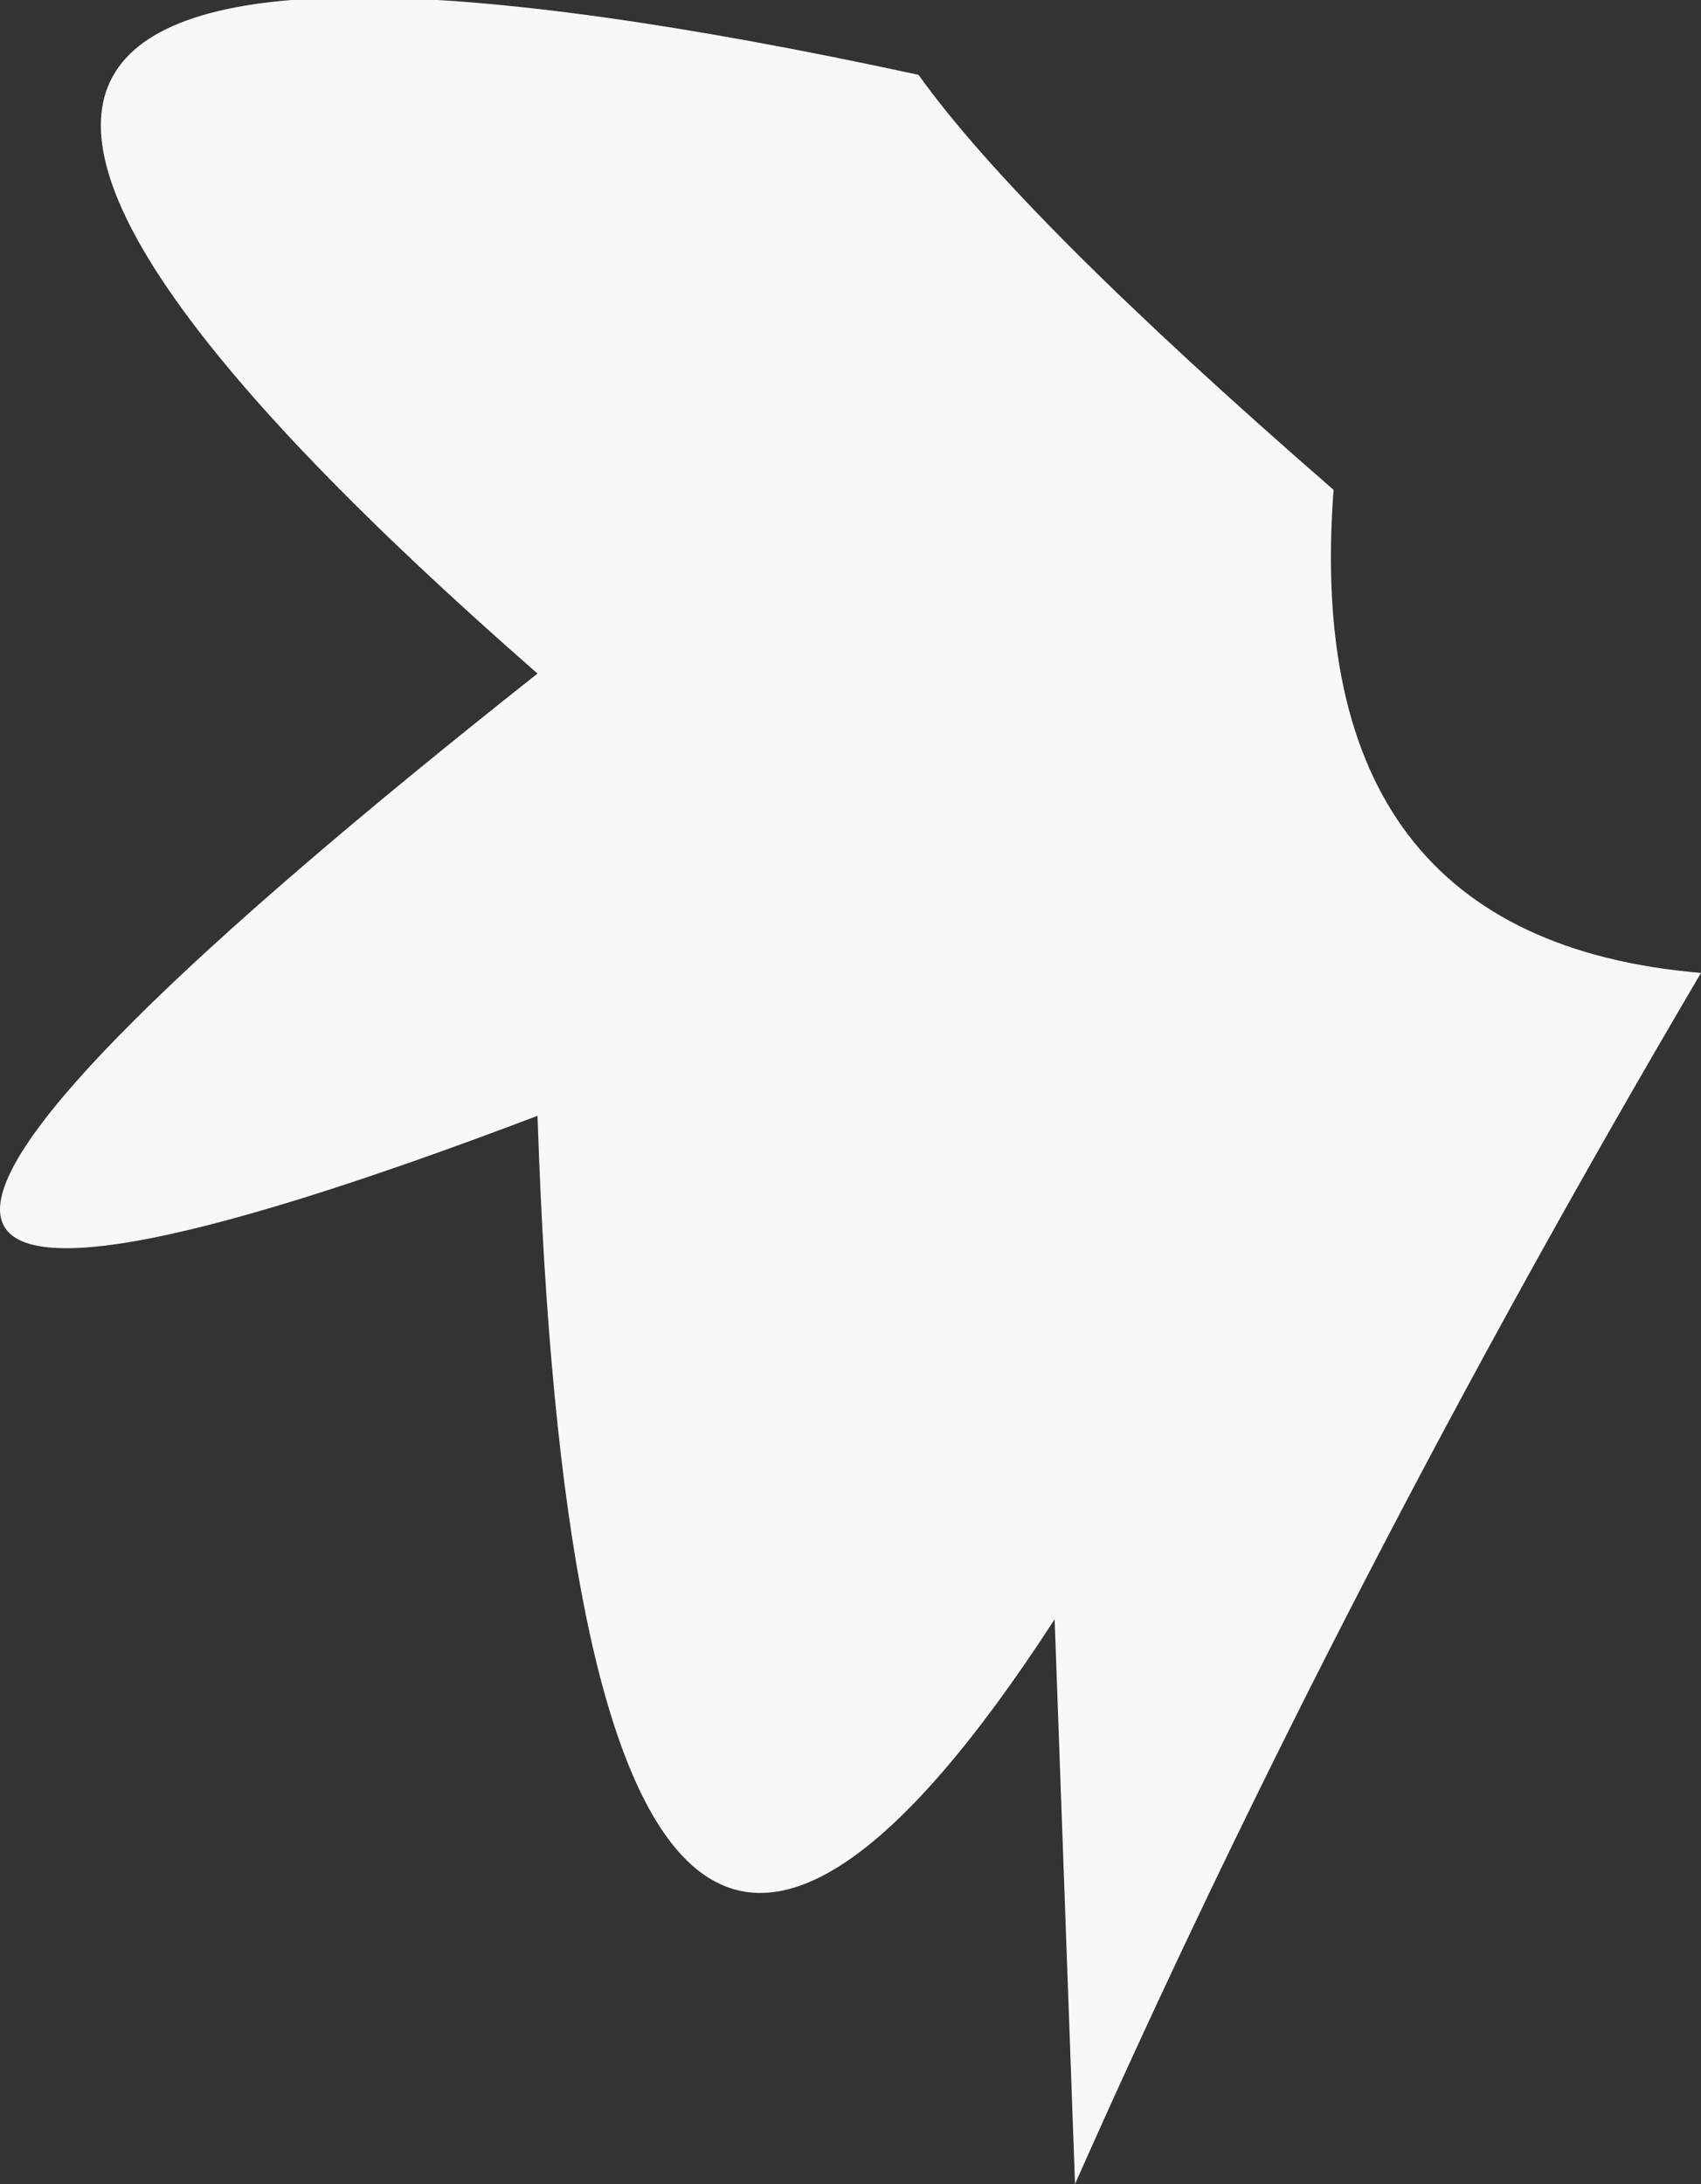 <?xml version="1.0" encoding="UTF-8" standalone="no"?>
<svg xmlns:ffdec="https://www.free-decompiler.com/flash" xmlns:xlink="http://www.w3.org/1999/xlink" ffdec:objectType="shape" height="16.05px" width="12.5px" xmlns="http://www.w3.org/2000/svg">
  <rect width="100%" height="100%" fill="#333333" stroke="none"/>
  <g transform="matrix(1.0, 0.0, 0.0, 1.0, 0.75, 64.5)">
    <path d="M6.0 -63.95 Q6.75 -62.9 9.05 -60.9 8.8 -57.6 11.75 -57.35 9.1 -52.85 7.15 -48.45 L7.0 -52.6 Q3.5 -47.2 3.2 -56.3 -4.7 -53.3 3.2 -59.55 -4.4 -66.2 6.0 -63.95" fill="#f8f8f8" fill-rule="evenodd" stroke="none"/>
  </g>
</svg>
